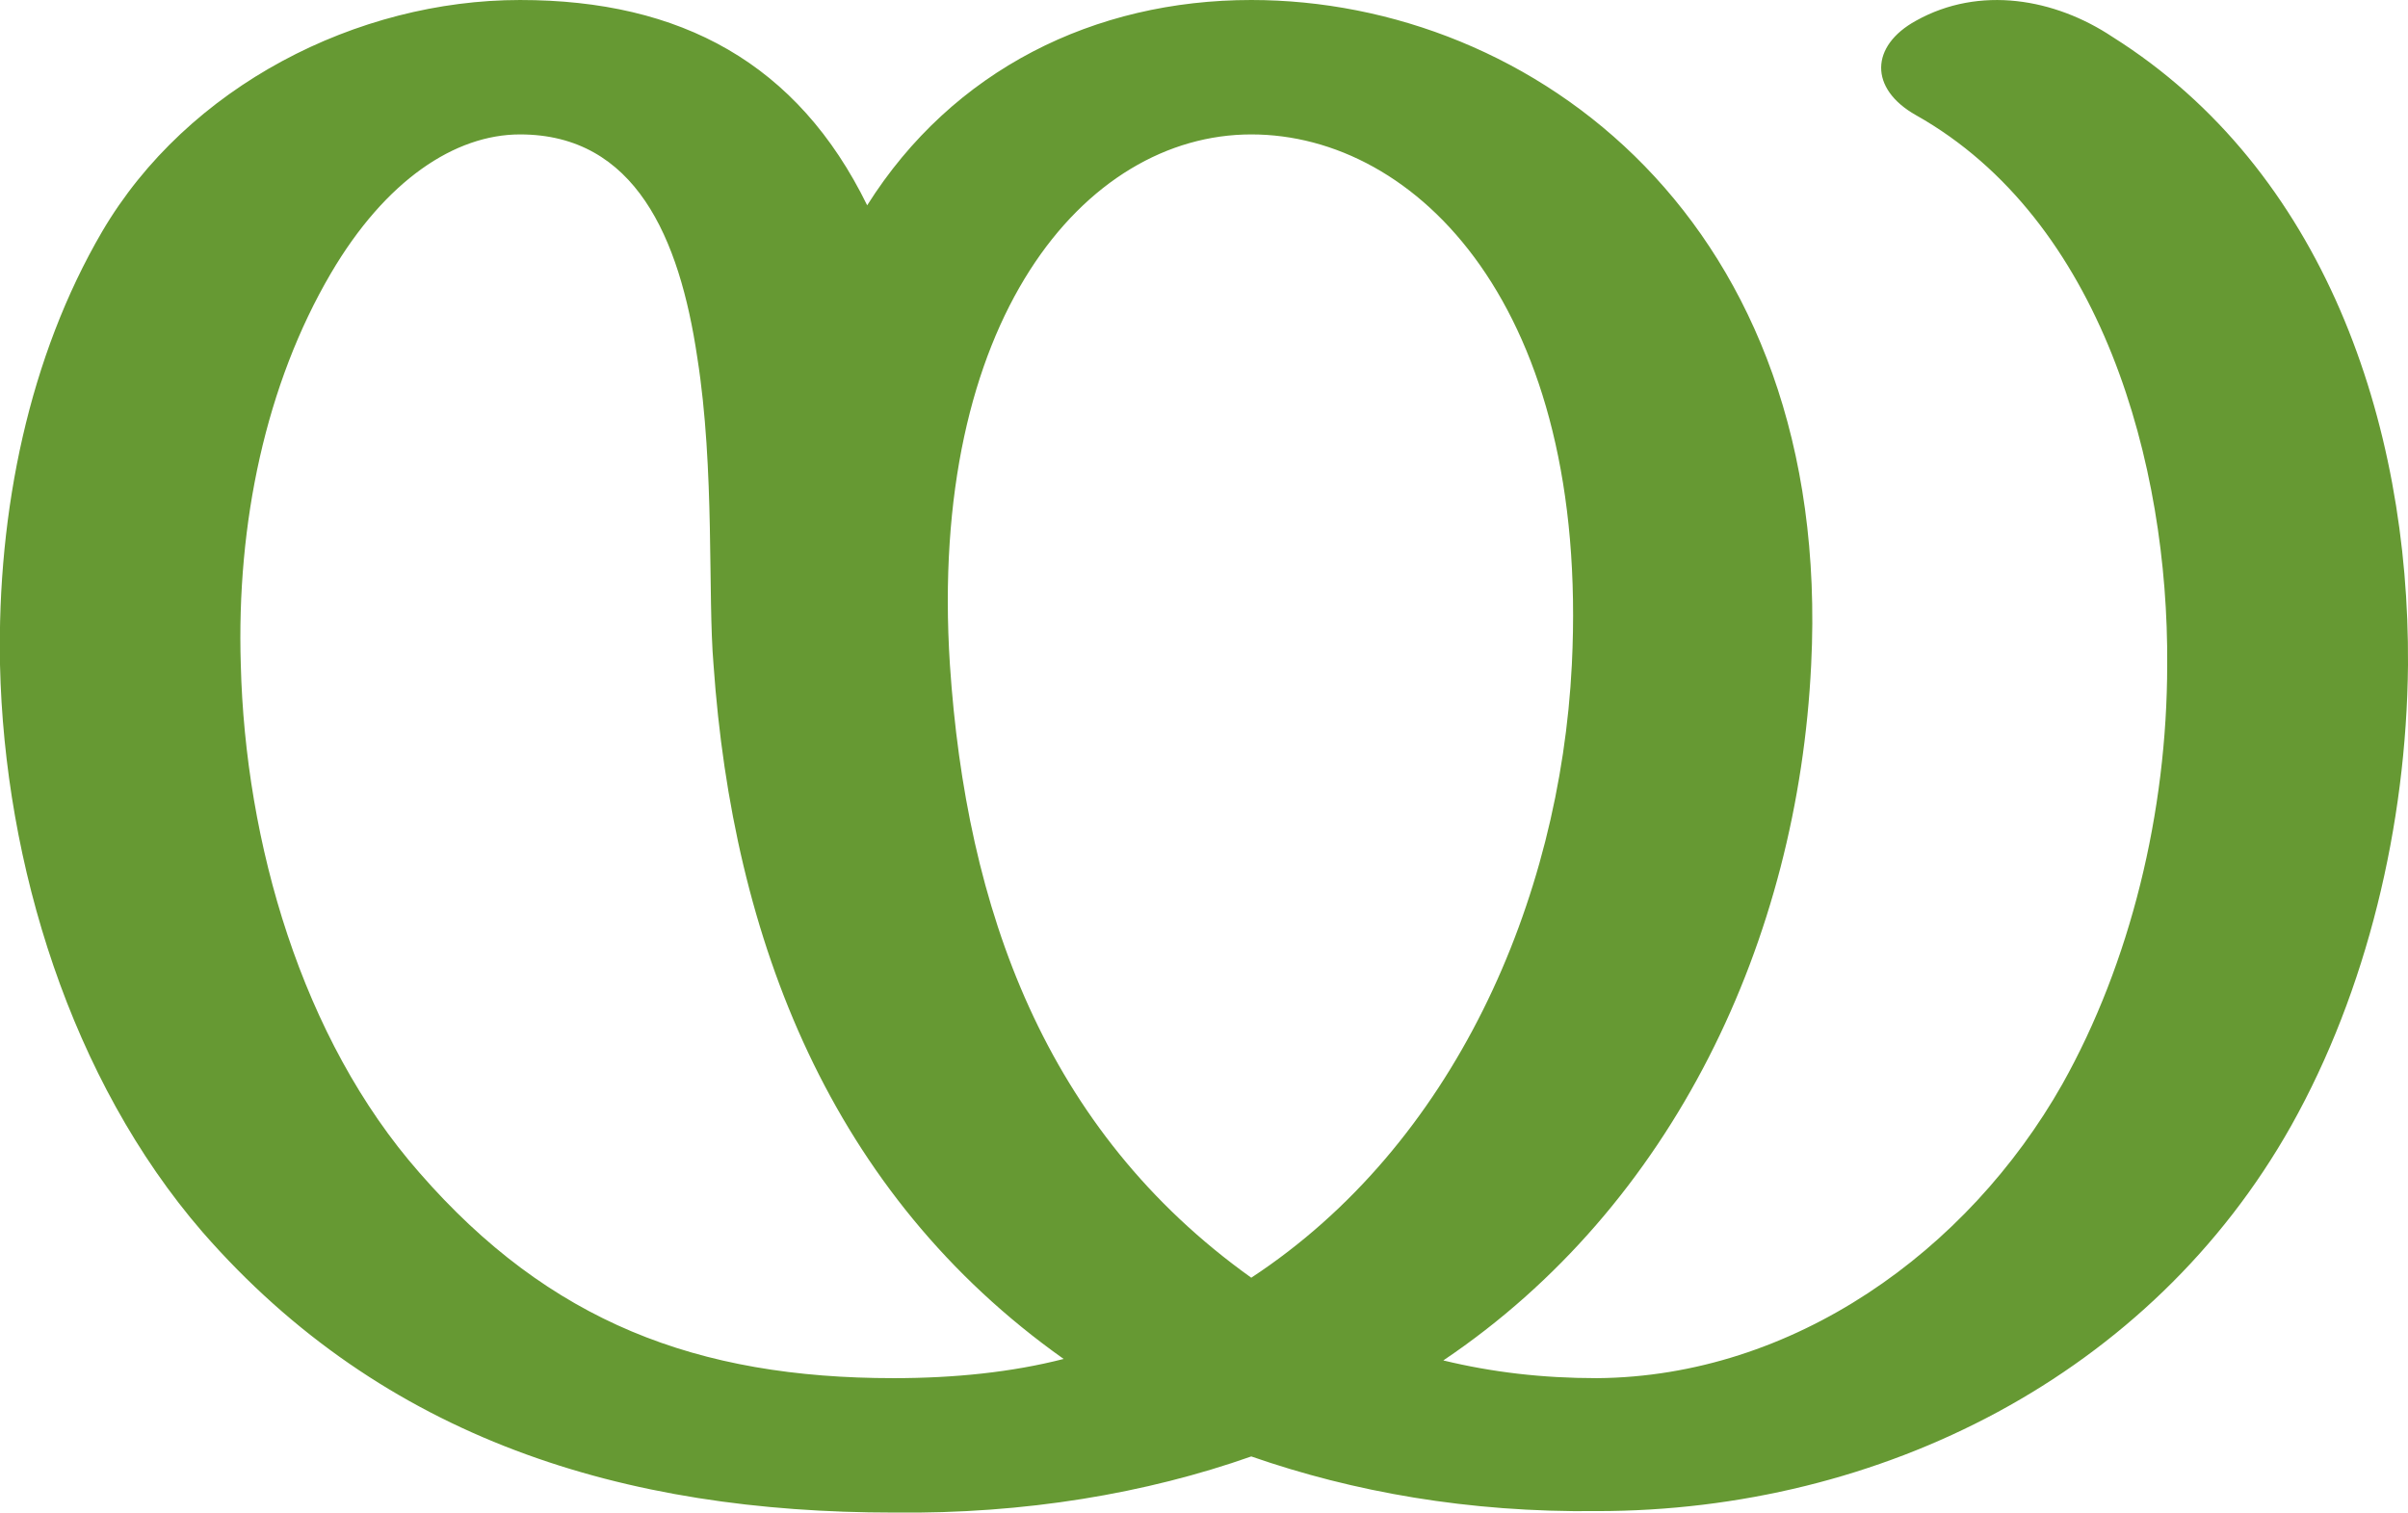 <?xml version="1.0" encoding="UTF-8"?>
<!DOCTYPE svg PUBLIC "-//W3C//DTD SVG 1.1//EN" "http://www.w3.org/Graphics/SVG/1.1/DTD/svg11.dtd">
<!-- Creator: CorelDRAW X8 -->
<svg xmlns="http://www.w3.org/2000/svg" xml:space="preserve" width="1630px" height="1024px" version="1.1" style="shape-rendering:geometricPrecision; text-rendering:geometricPrecision; image-rendering:optimizeQuality; fill-rule:evenodd; clip-rule:evenodd"
viewBox="0 0 1630 1024"
 xmlns:xlink="http://www.w3.org/1999/xlink">
 <defs>
  <style type="text/css">
   <![CDATA[
    .fil0 {fill:#669933;fill-rule:nonzero}
   ]]>
  </style>
 </defs>
 <g id="Layer_x0020_1">
  <path class="fil0" d="M643 450c11,165 64,315 204,415 137,-90 209,-255 217,-415 12,-242 -105,-359 -217,-359 -113,0 -219,126 -204,359zm-56 -311c58,-92 154,-139 260,-139 190,0 394,150 379,450 -9,186 -93,366 -249,471 33,8 67,12 104,12 133,-1 251,-86 315,-199 46,-82 71,-184 71,-284 1,-135 -44,-301 -170,-372 -32,-18 -31,-47 0,-64 43,-24 94,-15 133,11 143,90 201,261 200,425 -1,109 -28,221 -79,312 -95,169 -278,261 -470,261 -87,1 -165,-13 -234,-37 -71,25 -153,39 -242,38 -182,0 -345,-49 -468,-190 -89,-103 -134,-249 -137,-384 -2,-105 20,-209 69,-293 58,-99 173,-157 283,-157 109,0 188,43 235,139zm18 794c41,0 80,-4 115,-13 -158,-112 -224,-284 -237,-470 -4,-47 1,-132 -11,-208 -12,-81 -42,-151 -120,-151 -44,0 -91,31 -128,94 -44,75 -64,169 -61,265 3,120 41,253 121,344 88,101 188,139 321,139z"/>
 </g>
</svg>
